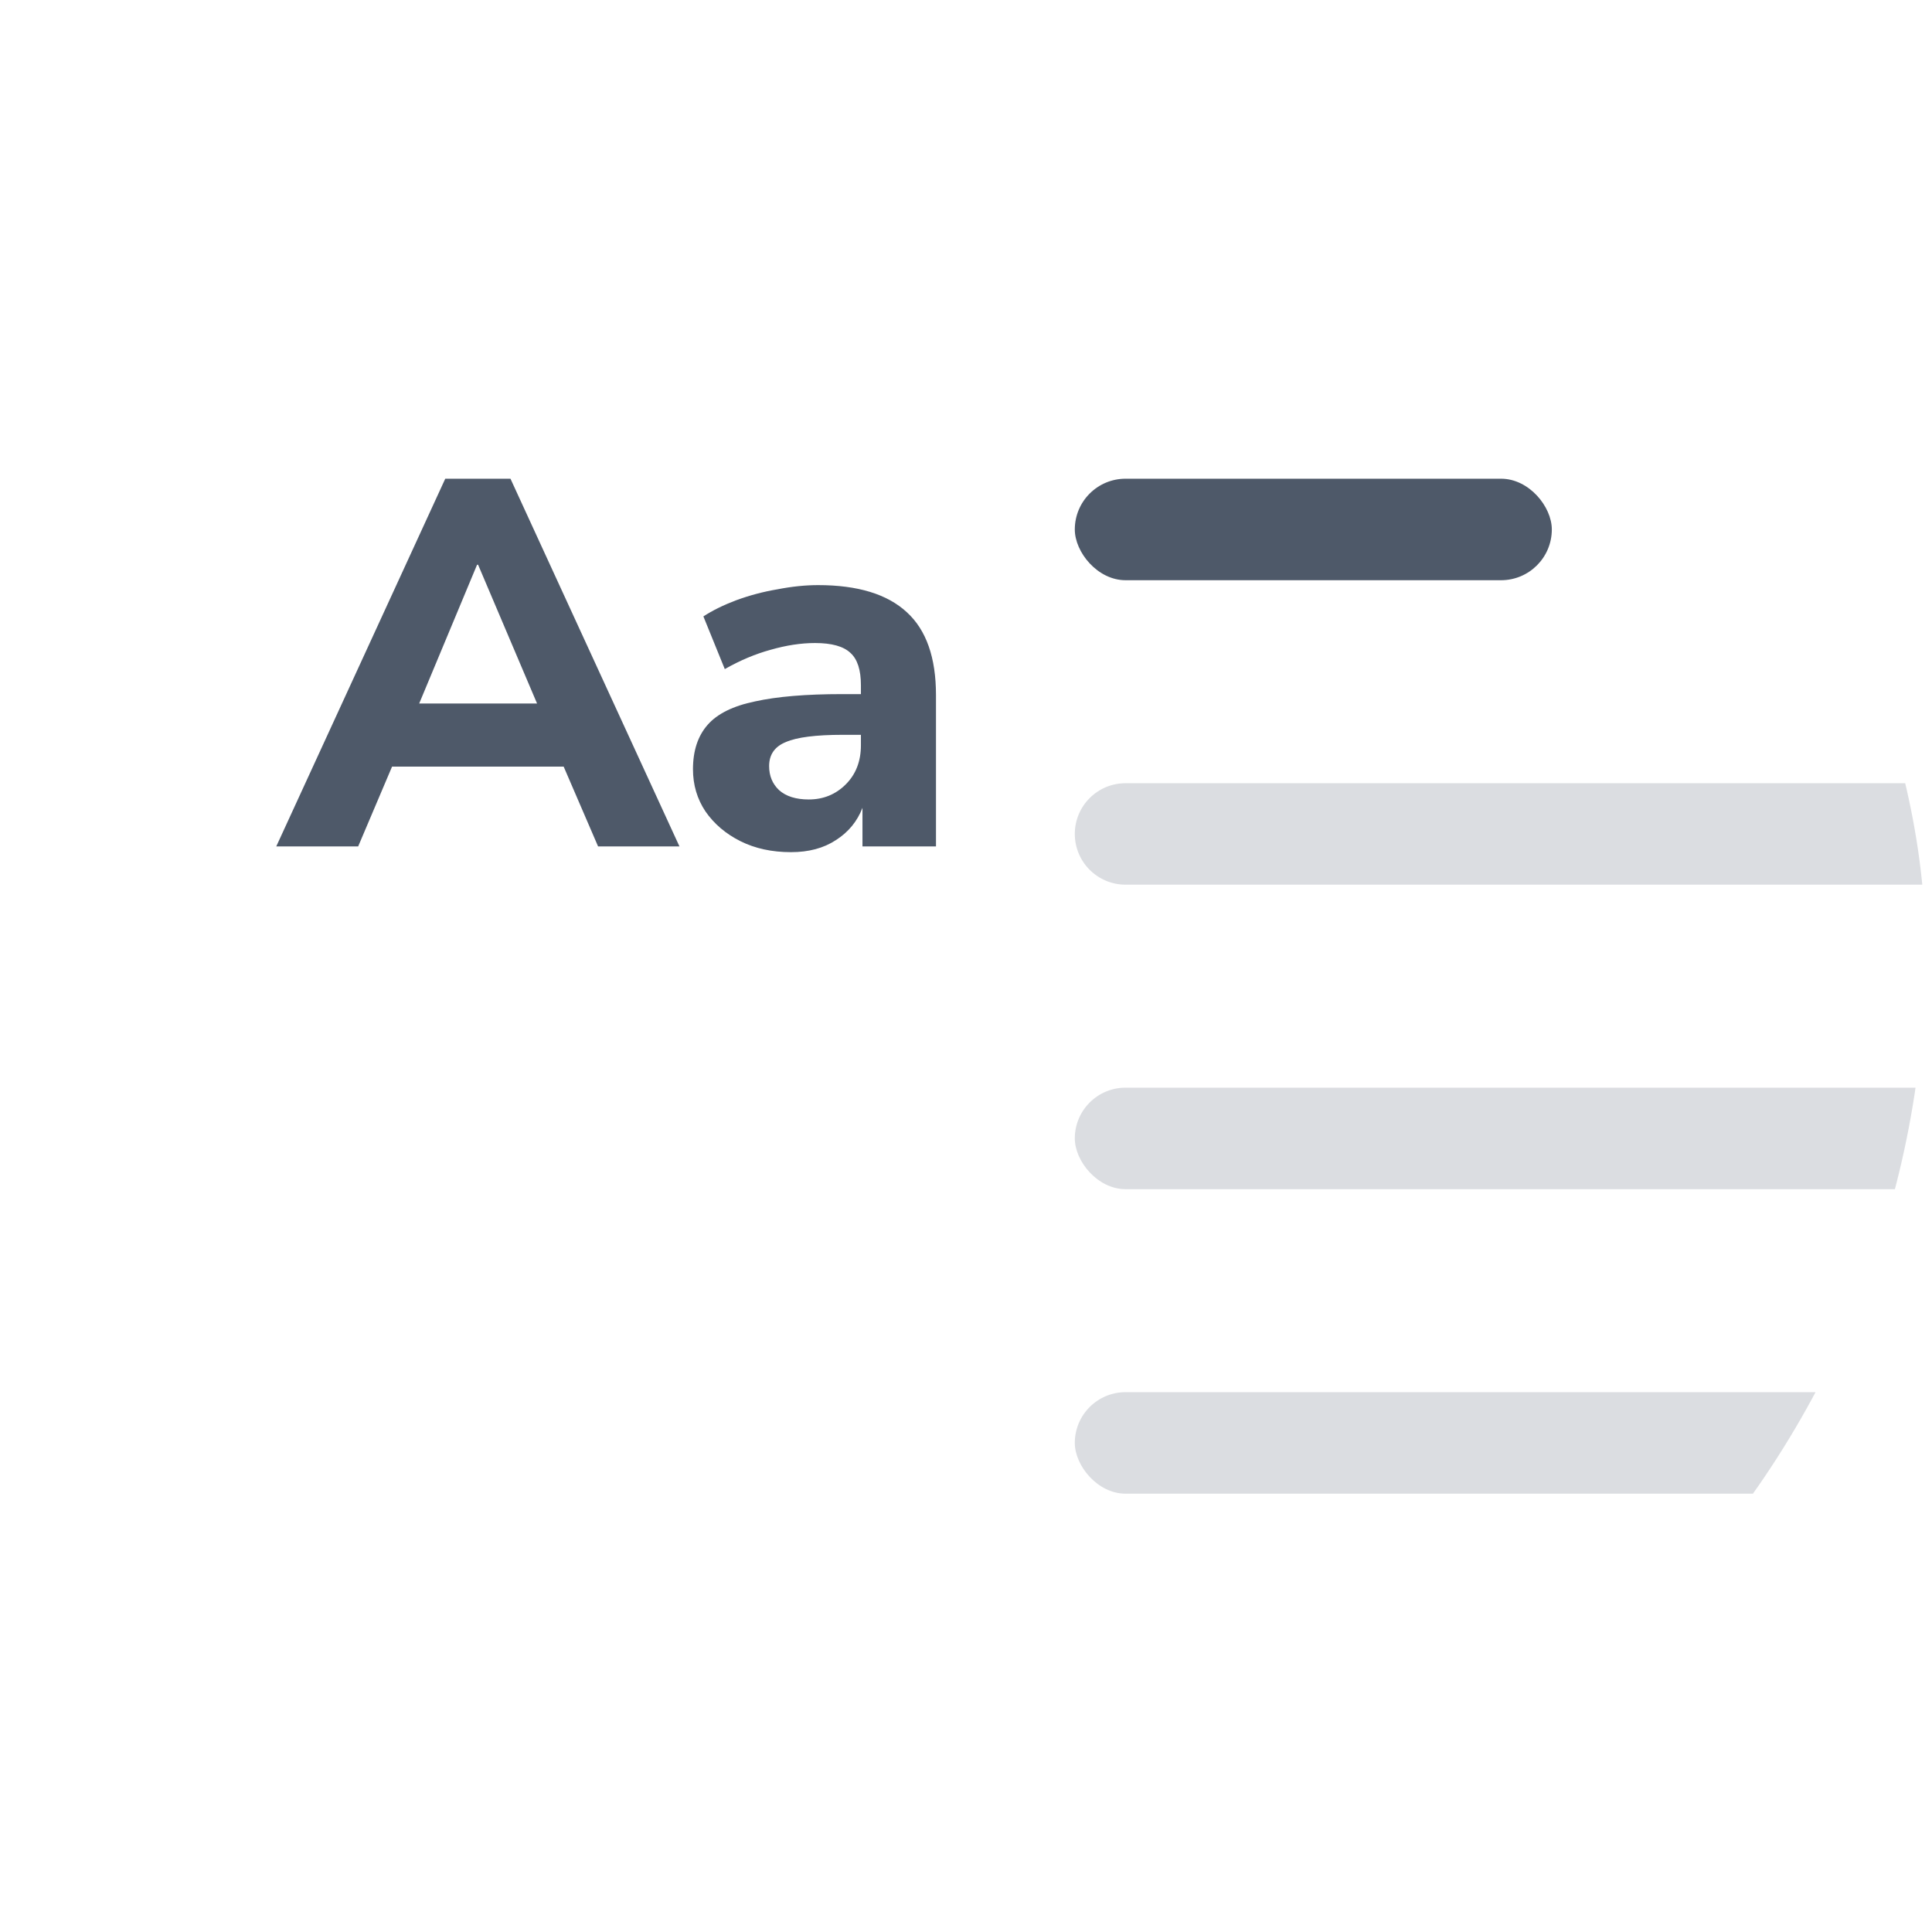 <svg width="41" height="41" viewBox="0 0 41 41" fill="none" xmlns="http://www.w3.org/2000/svg">
<g clip-path="url(#clip0)">
<rect x="22.809" y="10.159" width="10.123" height="2.154" rx="1.077" fill="#4E5969"/>
<path opacity="0.2" d="M22.809 17.698C22.809 17.103 23.291 16.621 23.886 16.621H47.039C47.634 16.621 48.116 17.103 48.116 17.698V17.698C48.116 18.292 47.634 18.774 47.039 18.774H23.886C23.291 18.774 22.809 18.292 22.809 17.698V17.698Z" fill="#4E5969"/>
<rect opacity="0.2" x="22.809" y="23.082" width="25.308" height="2.154" rx="1.077" fill="#4E5969"/>
<rect opacity="0.2" x="22.809" y="29.544" width="18.348" height="2.154" rx="1.077" fill="#4E5969"/>
<path d="M5.863 17.962L9.449 10.159H10.833L14.419 17.962H12.692L11.962 16.269H8.32L7.601 17.962H5.863ZM10.124 11.985L8.896 14.929H11.397L10.146 11.985H10.124Z" fill="#4E5969"/>
<path d="M16.786 18.084C16.381 18.084 16.023 18.006 15.713 17.851C15.403 17.696 15.156 17.486 14.971 17.22C14.794 16.955 14.706 16.656 14.706 16.324C14.706 15.933 14.809 15.619 15.016 15.383C15.222 15.147 15.558 14.981 16.023 14.885C16.488 14.782 17.104 14.73 17.871 14.73H18.27V14.542C18.27 14.217 18.196 13.989 18.048 13.856C17.901 13.716 17.65 13.646 17.296 13.646C17 13.646 16.687 13.694 16.355 13.789C16.03 13.878 15.706 14.014 15.381 14.199L14.927 13.081C15.119 12.956 15.351 12.841 15.624 12.738C15.905 12.635 16.196 12.557 16.499 12.506C16.801 12.447 17.089 12.417 17.362 12.417C18.203 12.417 18.83 12.609 19.244 12.992C19.657 13.369 19.863 13.955 19.863 14.752V17.962H18.303V17.143C18.192 17.431 18.004 17.66 17.738 17.829C17.48 17.999 17.163 18.084 16.786 18.084ZM17.163 16.966C17.473 16.966 17.735 16.859 17.949 16.645C18.163 16.431 18.27 16.154 18.27 15.815V15.594H17.882C17.314 15.594 16.912 15.645 16.676 15.748C16.44 15.844 16.322 16.014 16.322 16.258C16.322 16.464 16.392 16.634 16.532 16.767C16.679 16.899 16.89 16.966 17.163 16.966Z" fill="#4E5969"/>
</g>
<defs>
<clipPath id="clip0">
<rect x="0.863" y="0.159" width="40" height="40" rx="20" fill="white"/>
</clipPath>
</defs>
</svg>
